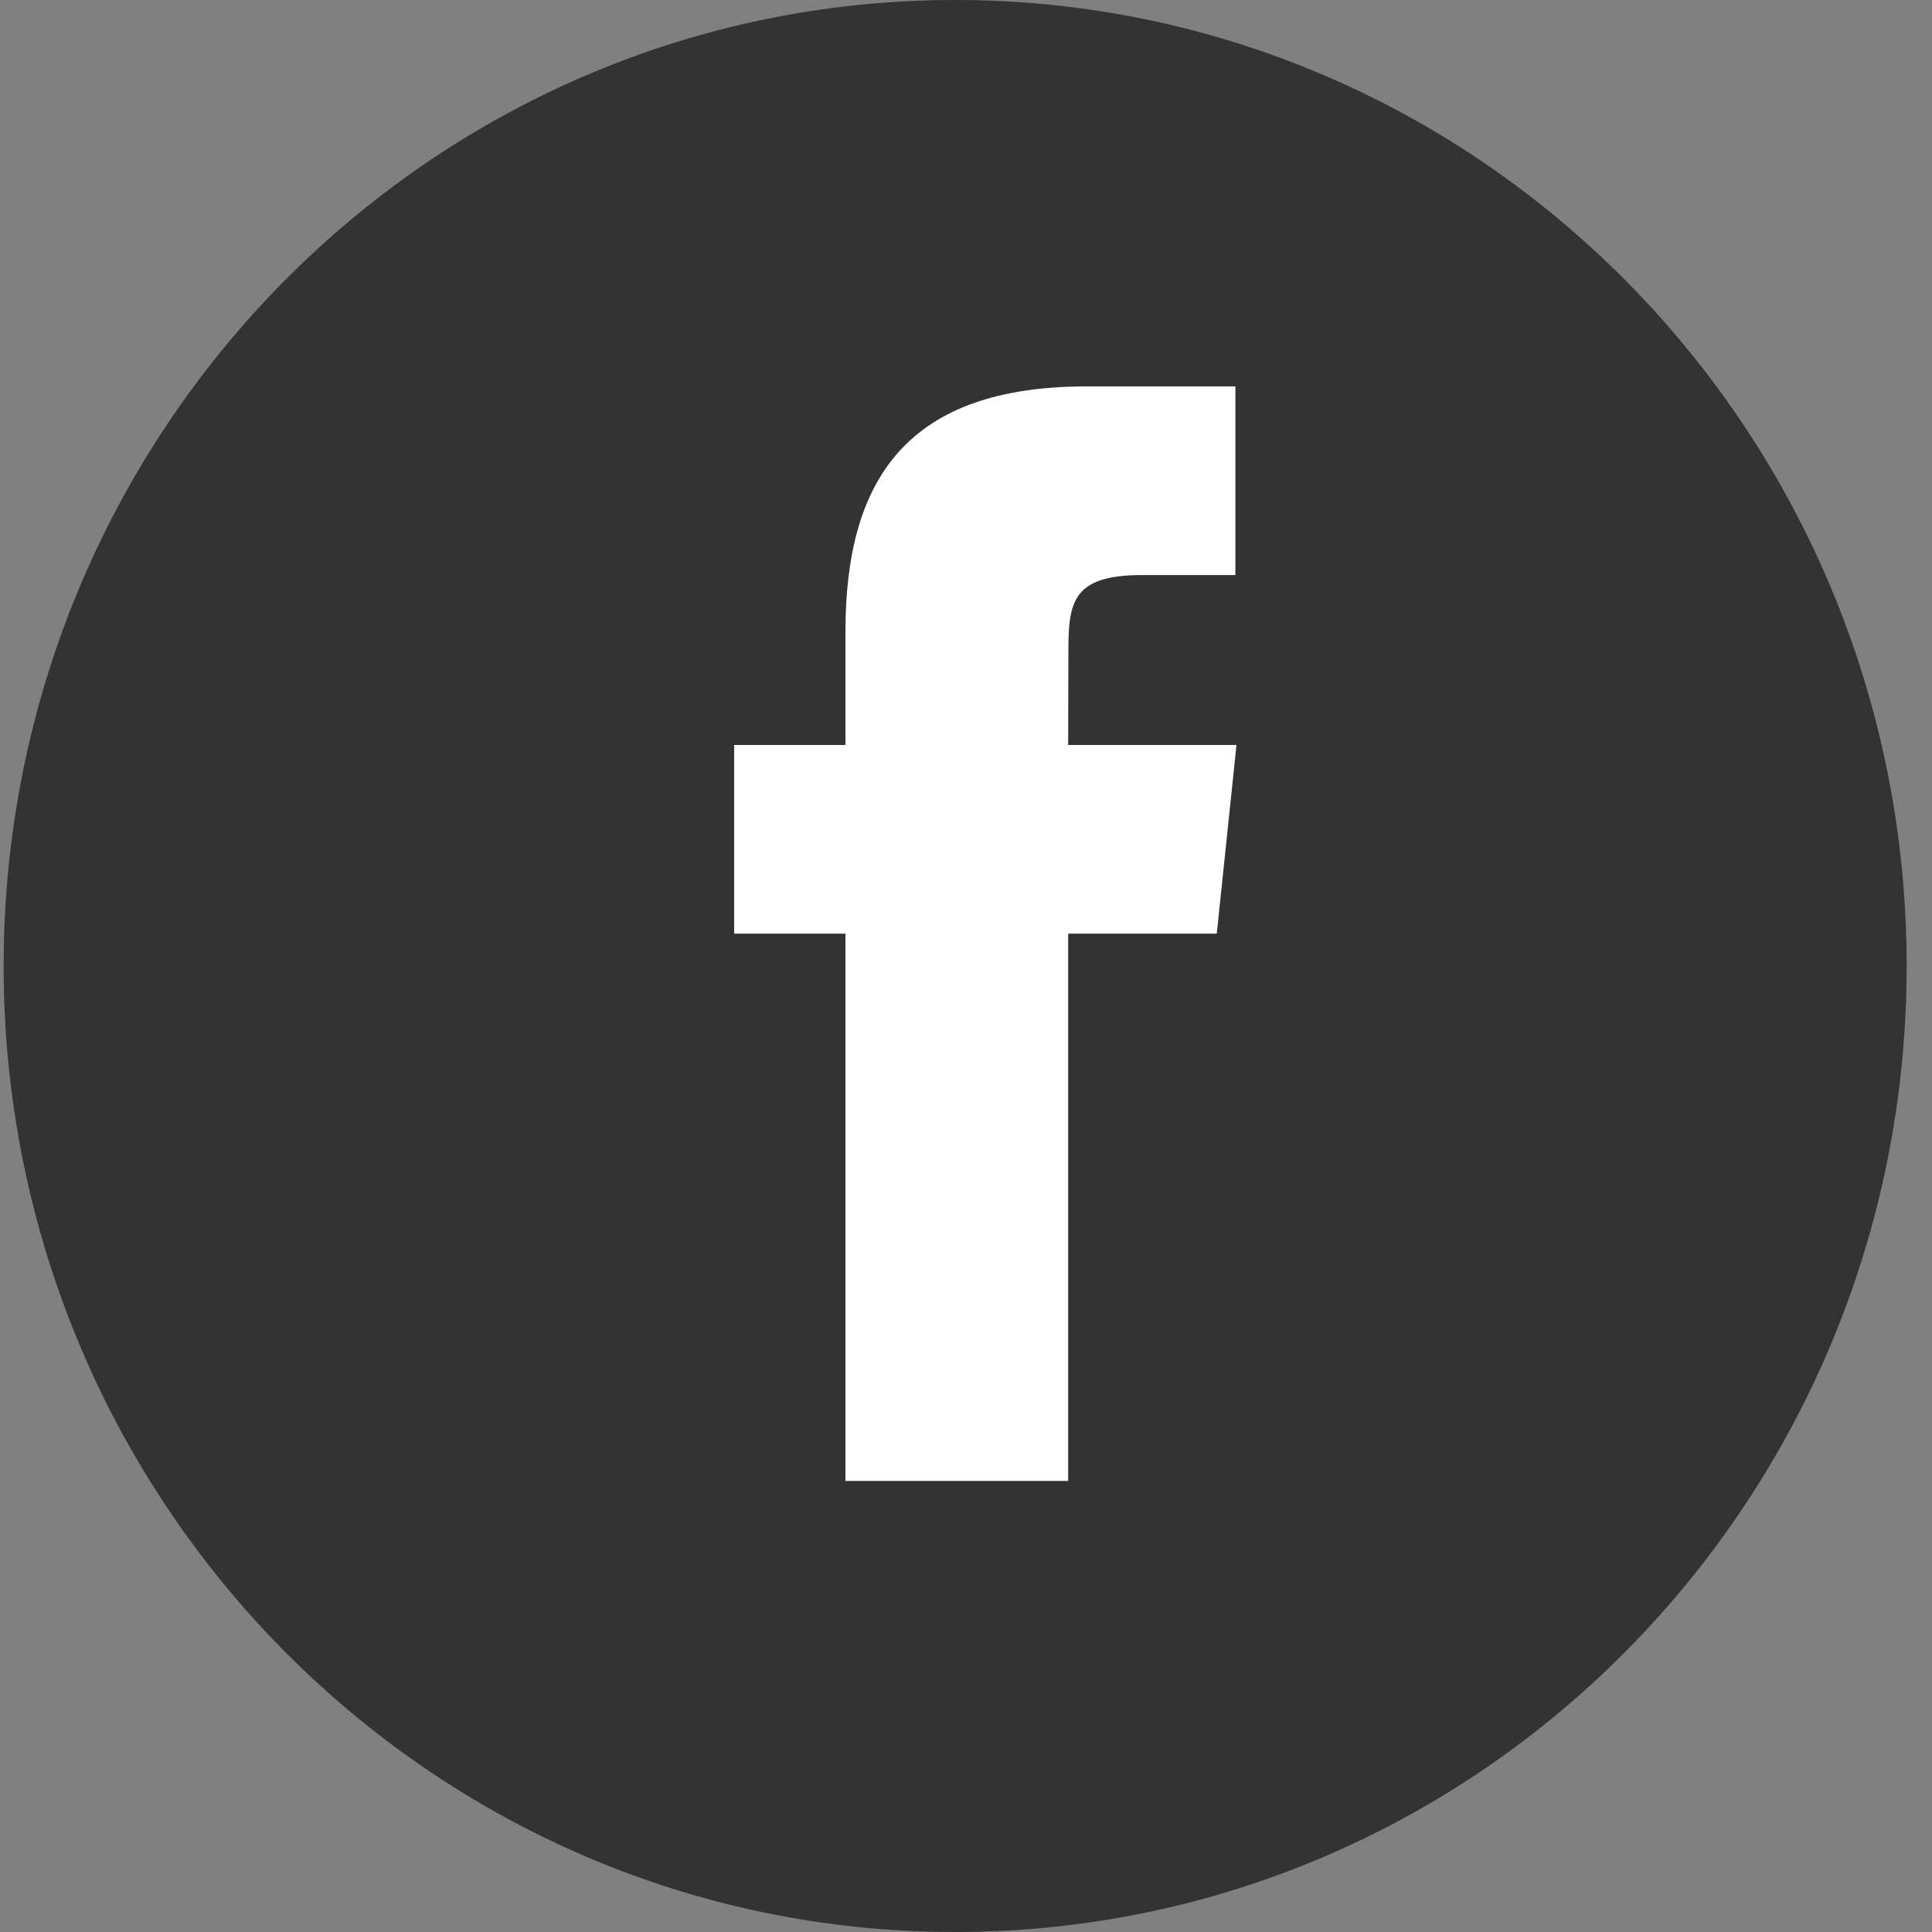 <?xml version="1.0" encoding="utf-8"?>
<!-- Generator: Adobe Illustrator 17.1.0, SVG Export Plug-In . SVG Version: 6.00 Build 0)  -->
<!DOCTYPE svg PUBLIC "-//W3C//DTD SVG 1.1//EN" "http://www.w3.org/Graphics/SVG/1.1/DTD/svg11.dtd">
<svg xmlns="http://www.w3.org/2000/svg" x="33" y="54" width="25" height="25"><rect width="100%" height="100%" fill="#808080" stroke="none"/><g fill="none" fill-rule="evenodd"><path d="M0.047,12.5 C0.047,5.596 5.559,0 12.36,0 C19.16,0 24.672,5.596 24.672,12.5 C24.672,19.404 19.16,25 12.36,25 C5.559,25 0.047,19.404 0.047,12.5 Z" fill="#333"/><path d="M13.822,19.163 L13.822,12.081 L15.745,12.081 L16,9.64 L13.822,9.64 L13.825,8.418 C13.825,7.782 13.885,7.441 14.784,7.441 L15.986,7.441 L15.986,5 L14.063,5 C11.753,5 10.94,6.184 10.94,8.175 L10.94,9.64 L9.5,9.64 L9.5,12.081 L10.94,12.081 L10.94,19.163 L13.822,19.163 Z" fill="#FFF"/></g></svg>